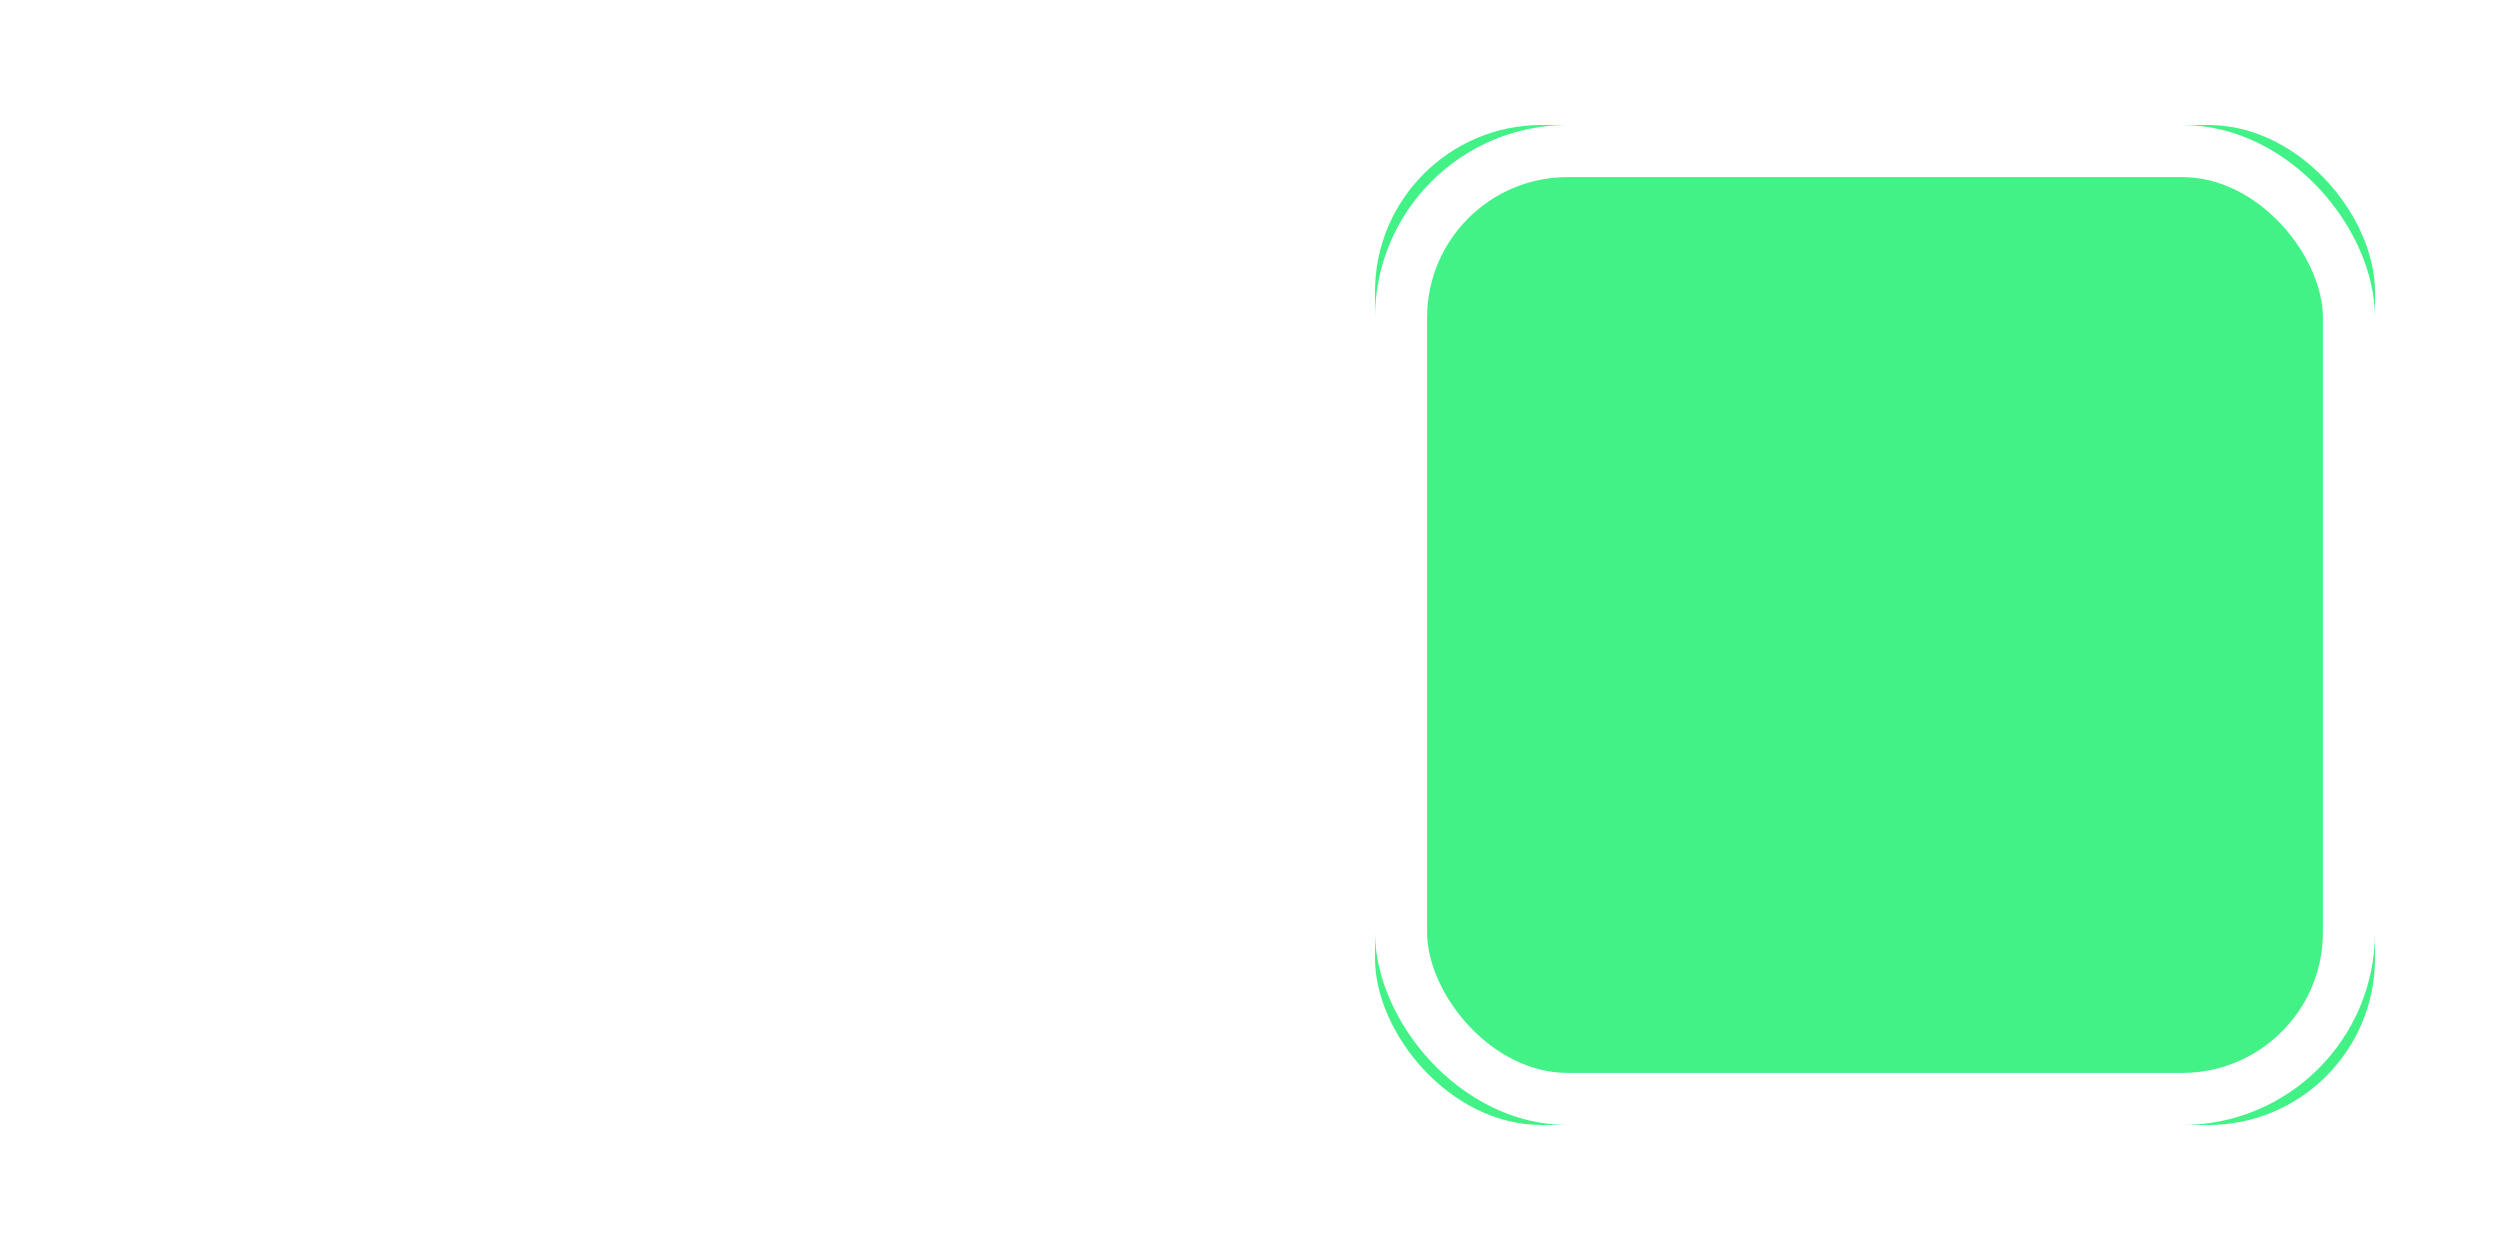 
<svg width="60px" height="30px" viewBox="0 0 60 30" version="1.1" xmlns="http://www.w3.org/2000/svg" xmlns:xlink="http://www.w3.org/1999/xlink">
    <!-- Generator: Sketch 48.2 (47327) - http://www.bohemiancoding.com/sketch -->
    <desc>Created with Sketch.</desc>
    <defs>
        <rect id="path-1" x="0" y="0" width="60" height="30" rx="5"></rect>
        <filter x="-15.9%" y="-15.9%" width="131.7%" height="131.7%" filterUnits="objectBoundingBox" id="filter-2">
            <feGaussianBlur stdDeviation="1.27" in="SourceGraphic"></feGaussianBlur>
        </filter>
    </defs>
    <g id="Page-1" stroke="none" stroke-width="1" fill="none" fill-rule="evenodd">
        <g id="Icons" transform="translate(-474, -110)">
            <g id="Group-4" transform="translate(474, 110)">
                <g id="Rectangle-15">
                    <use fill-opacity="0.1" fill="#FFFFFF" fill-rule="evenodd" xlink:href="#path-1"></use>
                    <rect stroke="#FFFFFF" stroke-width="1.25" x="0.625" y="0.625" width="58.75" height="28.75" rx="5"></rect>
                </g>
                <rect id="Rectangle-15" fill="#42F287" filter="url(#filter-2)" x="33" y="3" width="24" height="24" rx="4"></rect>
                <rect id="Rectangle-15" stroke="#FFFFFF" stroke-width="1.25" x="33.625" y="3.625" width="22.75" height="22.75" rx="4"></rect>
            </g>
        </g>
    </g>
</svg>